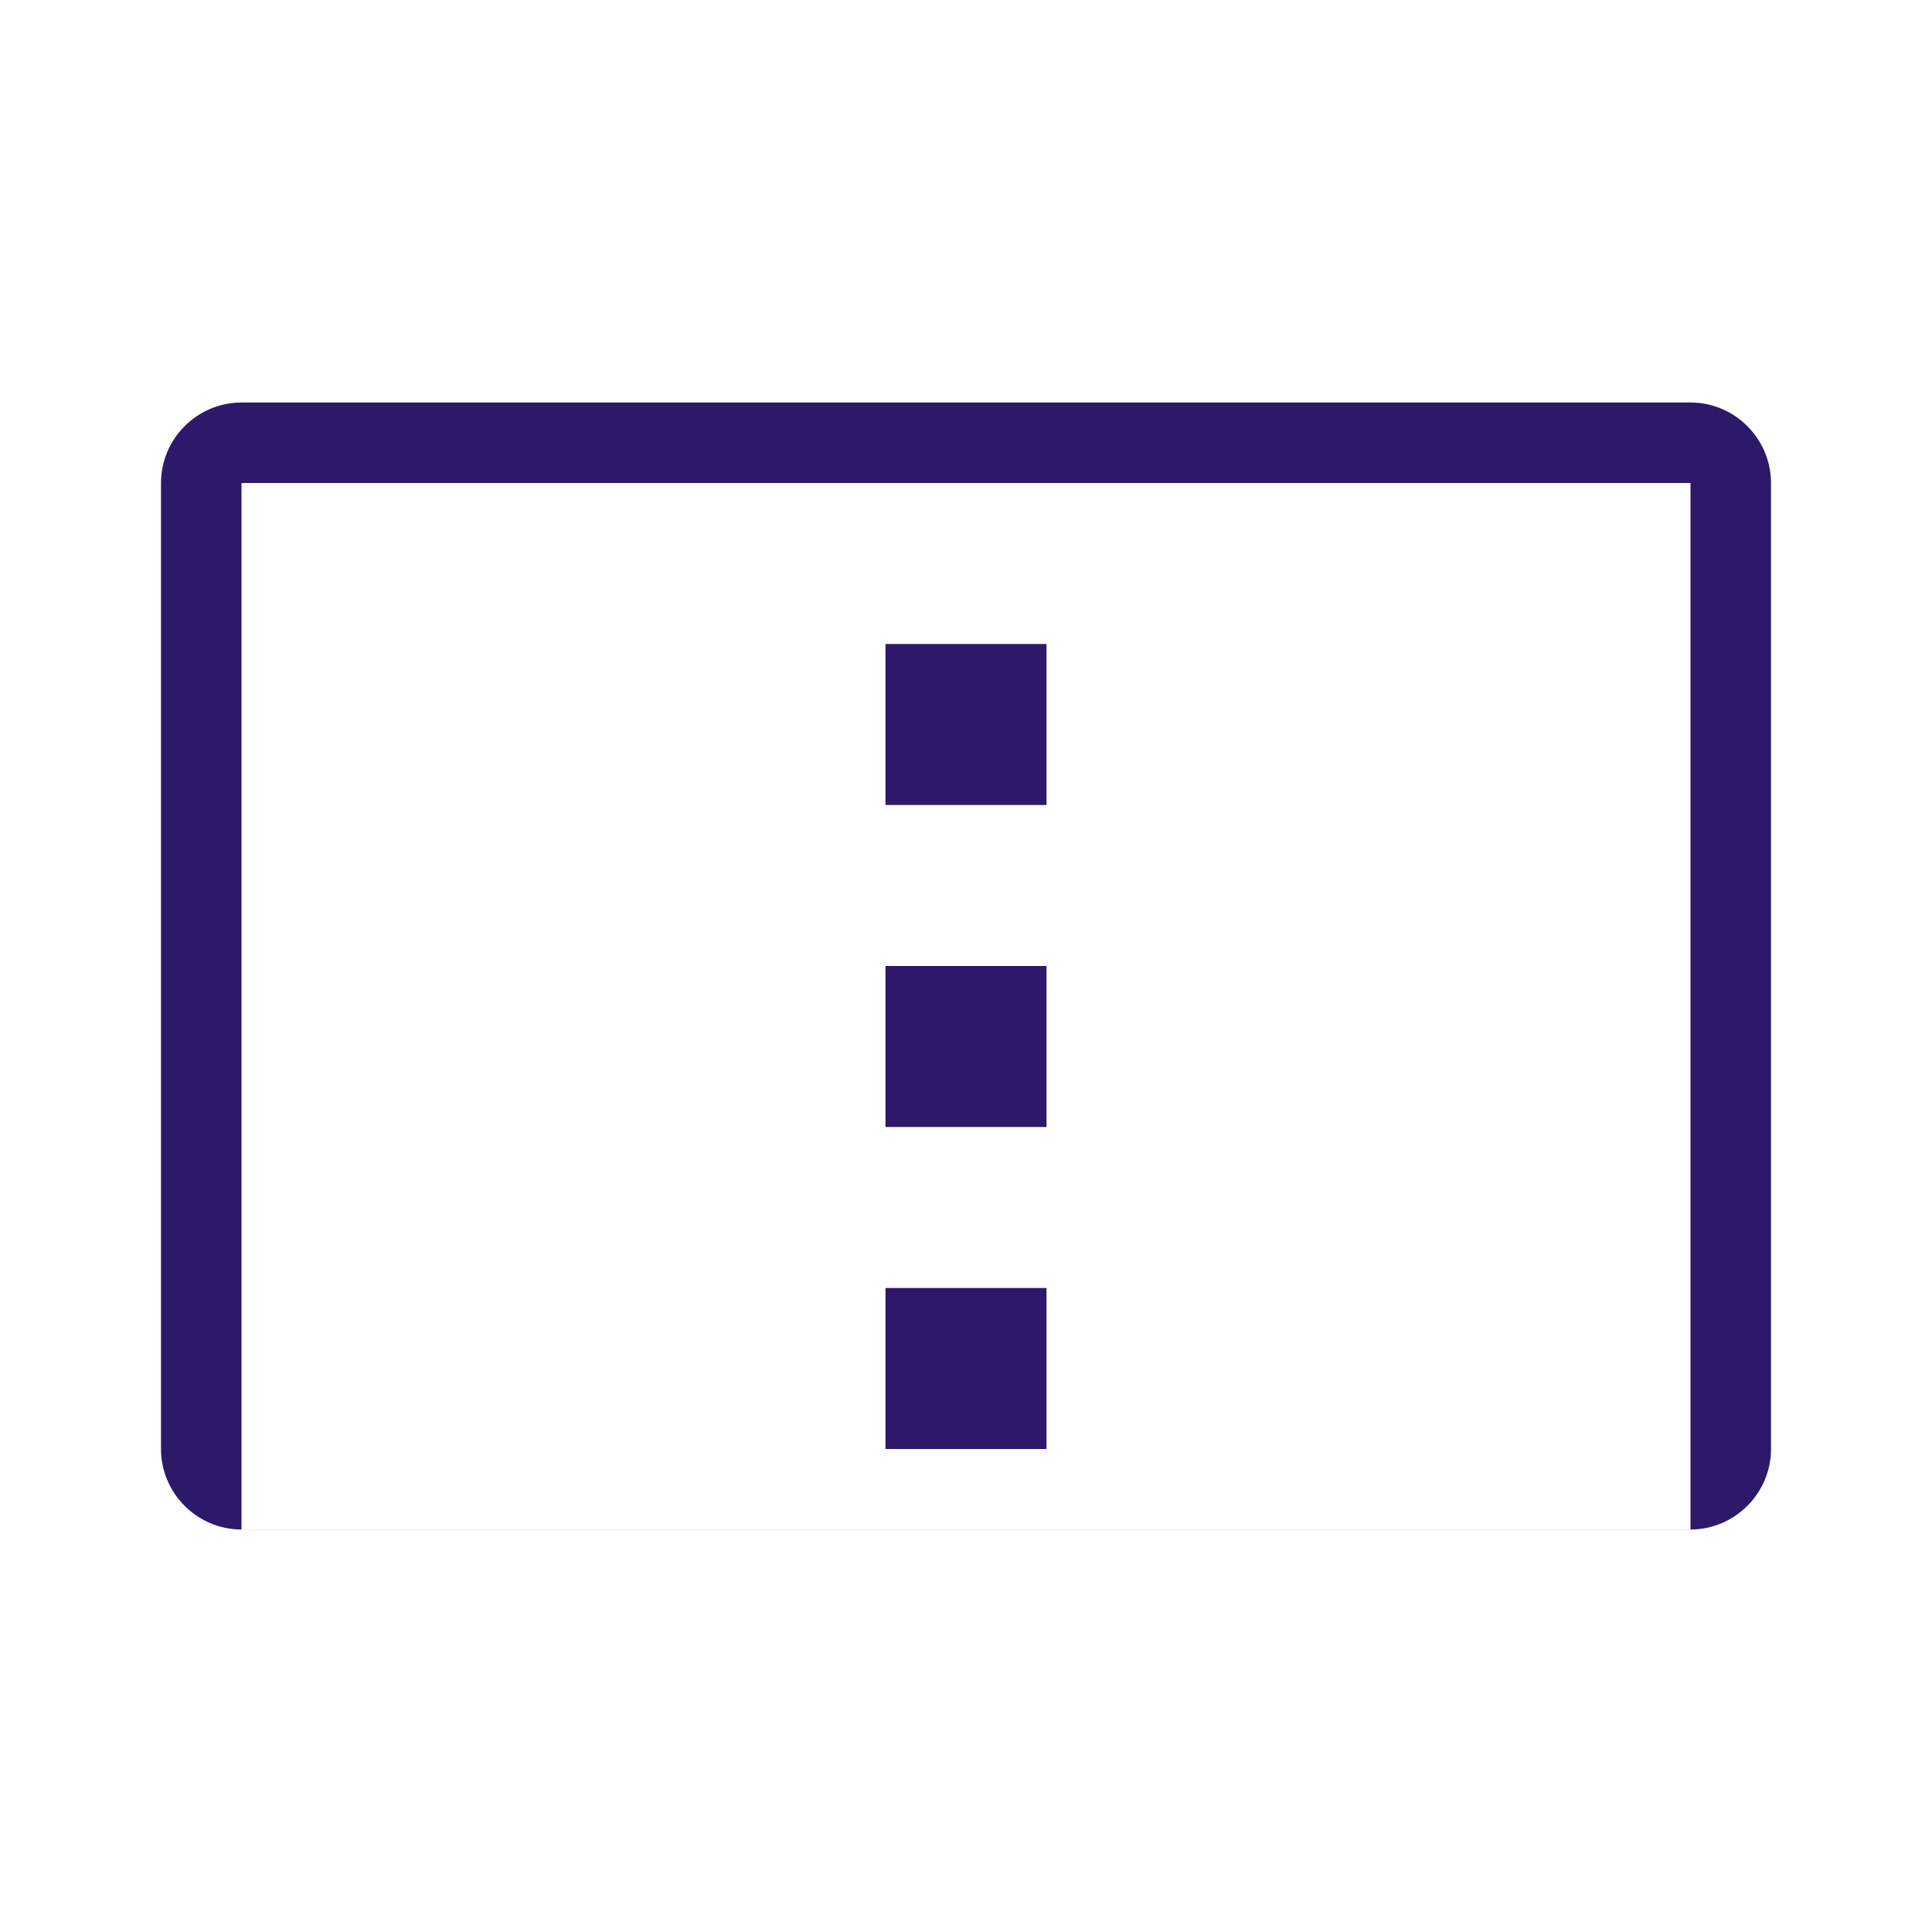 <svg xmlns="http://www.w3.org/2000/svg" viewBox="0 0 24 24" fill="#2e186a">
  <path d="M3 5h18c.55 0 1 .45 1 1v12c0 .55-.45 1-1 1H3c-.55 0-1-.45-1-1V6c0-.55.45-1 1-1zm0 14h18V6H3v12zm8-3h2v2h-2zm0-4h2v2h-2zm0-4h2v2h-2z"/>
</svg>
